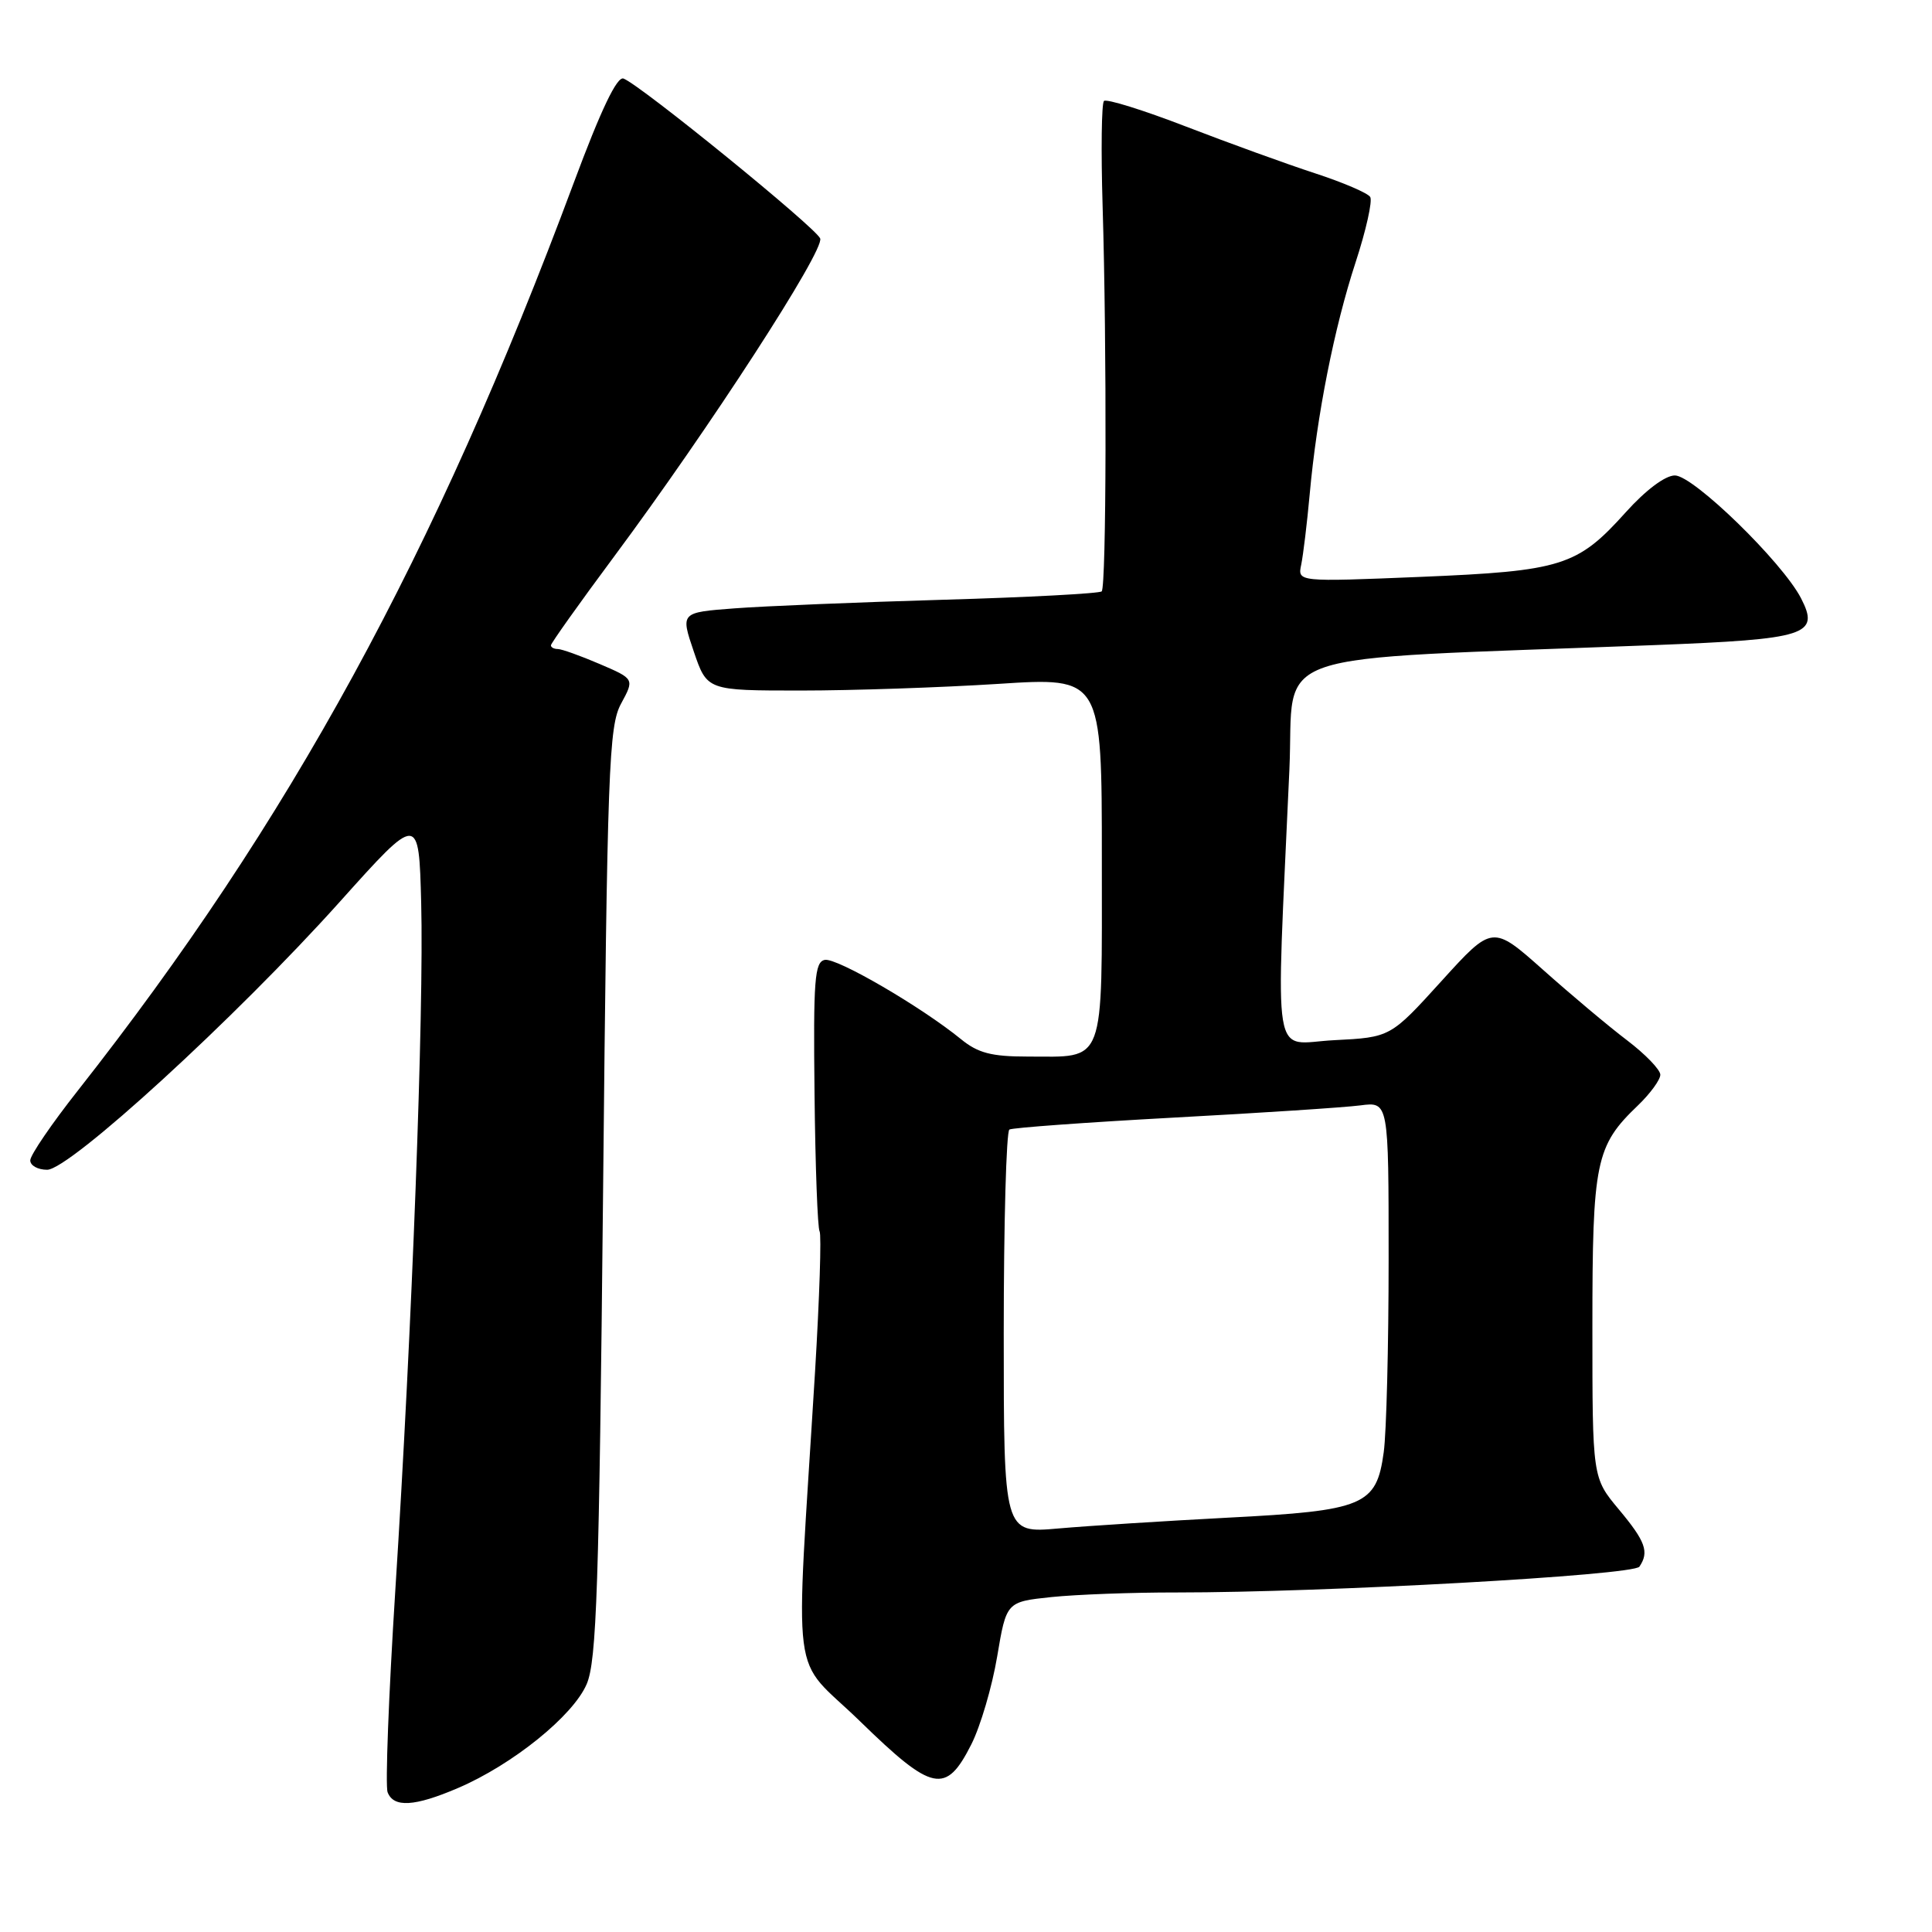 <?xml version="1.0" encoding="UTF-8" standalone="no"?>
<!DOCTYPE svg PUBLIC "-//W3C//DTD SVG 1.1//EN" "http://www.w3.org/Graphics/SVG/1.1/DTD/svg11.dtd" >
<svg xmlns="http://www.w3.org/2000/svg" xmlns:xlink="http://www.w3.org/1999/xlink" version="1.1" viewBox="0 0 256 256">
 <g >
 <path fill="currentColor"
d=" M 60.67 236.93 C 67.94 233.82 75.95 227.34 77.74 223.15 C 79.06 220.04 79.38 210.38 79.91 158.00 C 80.47 101.70 80.67 96.22 82.30 93.23 C 84.07 89.96 84.07 89.96 79.45 87.98 C 76.91 86.89 74.42 86.00 73.92 86.00 C 73.41 86.00 73.00 85.78 73.00 85.51 C 73.00 85.24 76.76 79.95 81.36 73.76 C 93.98 56.78 109.28 33.16 108.68 31.60 C 108.13 30.18 84.90 11.28 82.62 10.41 C 81.76 10.08 79.63 14.54 76.03 24.21 C 57.62 73.64 38.36 108.88 10.32 144.50 C 6.85 148.90 4.01 153.06 4.01 153.75 C 4.00 154.44 5.01 155.00 6.25 155.00 C 9.24 154.99 31.24 134.85 45.00 119.52 C 55.50 107.81 55.50 107.81 55.81 119.66 C 56.18 133.89 54.60 176.06 52.38 210.73 C 51.50 224.61 51.04 236.65 51.36 237.48 C 52.15 239.55 54.93 239.39 60.67 236.93 Z  M 128.71 231.13 C 129.92 228.73 131.46 223.49 132.13 219.50 C 133.35 212.25 133.35 212.25 139.32 211.62 C 142.61 211.28 150.06 211.00 155.90 211.01 C 175.42 211.02 216.46 208.74 217.23 207.59 C 218.55 205.64 218.05 204.25 214.50 200.00 C 211.00 195.81 211.00 195.81 211.00 175.81 C 211.00 153.90 211.42 151.84 217.05 146.46 C 218.67 144.90 220.00 143.08 220.00 142.41 C 220.00 141.74 218.02 139.69 215.60 137.85 C 213.17 136.01 208.17 131.81 204.48 128.52 C 197.76 122.55 197.76 122.55 191.00 130.00 C 184.24 137.45 184.24 137.45 176.78 137.83 C 168.40 138.25 169.05 142.17 170.85 102.00 C 171.58 85.76 166.41 87.53 219.20 85.48 C 239.48 84.69 241.16 84.15 238.64 79.26 C 236.16 74.47 224.38 63.00 221.93 63.00 C 220.65 63.00 218.06 64.94 215.42 67.88 C 209.00 75.02 206.97 75.66 188.22 76.44 C 171.93 77.11 171.93 77.11 172.42 74.81 C 172.68 73.54 173.19 69.35 173.54 65.50 C 174.49 55.01 176.79 43.42 179.62 34.77 C 181.01 30.53 181.88 26.62 181.56 26.10 C 181.24 25.58 177.95 24.17 174.24 22.96 C 170.53 21.75 162.86 18.97 157.18 16.78 C 151.51 14.59 146.60 13.06 146.28 13.38 C 145.96 13.71 145.88 19.94 146.10 27.24 C 146.67 46.10 146.60 77.74 145.98 78.36 C 145.69 78.64 136.24 79.15 124.98 79.47 C 113.71 79.80 101.28 80.31 97.34 80.61 C 90.17 81.15 90.17 81.15 91.93 86.33 C 93.69 91.50 93.69 91.50 106.10 91.50 C 112.92 91.50 124.69 91.10 132.25 90.62 C 146.00 89.73 146.00 89.73 146.00 113.83 C 146.00 141.55 146.58 140.00 136.14 140.00 C 131.37 140.00 129.58 139.53 127.33 137.69 C 122.08 133.41 110.87 126.88 109.29 127.19 C 107.94 127.46 107.76 129.81 107.93 144.95 C 108.03 154.54 108.34 162.74 108.60 163.16 C 108.86 163.59 108.59 171.94 108.00 181.72 C 105.37 224.73 104.63 219.00 113.96 228.08 C 123.59 237.46 125.33 237.82 128.71 231.13 Z  M 133.00 176.64 C 133.00 162.05 133.34 149.92 133.75 149.67 C 134.16 149.43 143.95 148.72 155.50 148.09 C 167.05 147.47 178.19 146.74 180.25 146.47 C 184.00 145.98 184.00 145.98 184.00 166.85 C 184.00 178.33 183.71 189.84 183.35 192.43 C 182.39 199.49 180.78 200.17 162.68 201.10 C 154.33 201.54 144.24 202.18 140.25 202.53 C 133.00 203.17 133.00 203.17 133.00 176.64 Z "/>
</g>
</svg>